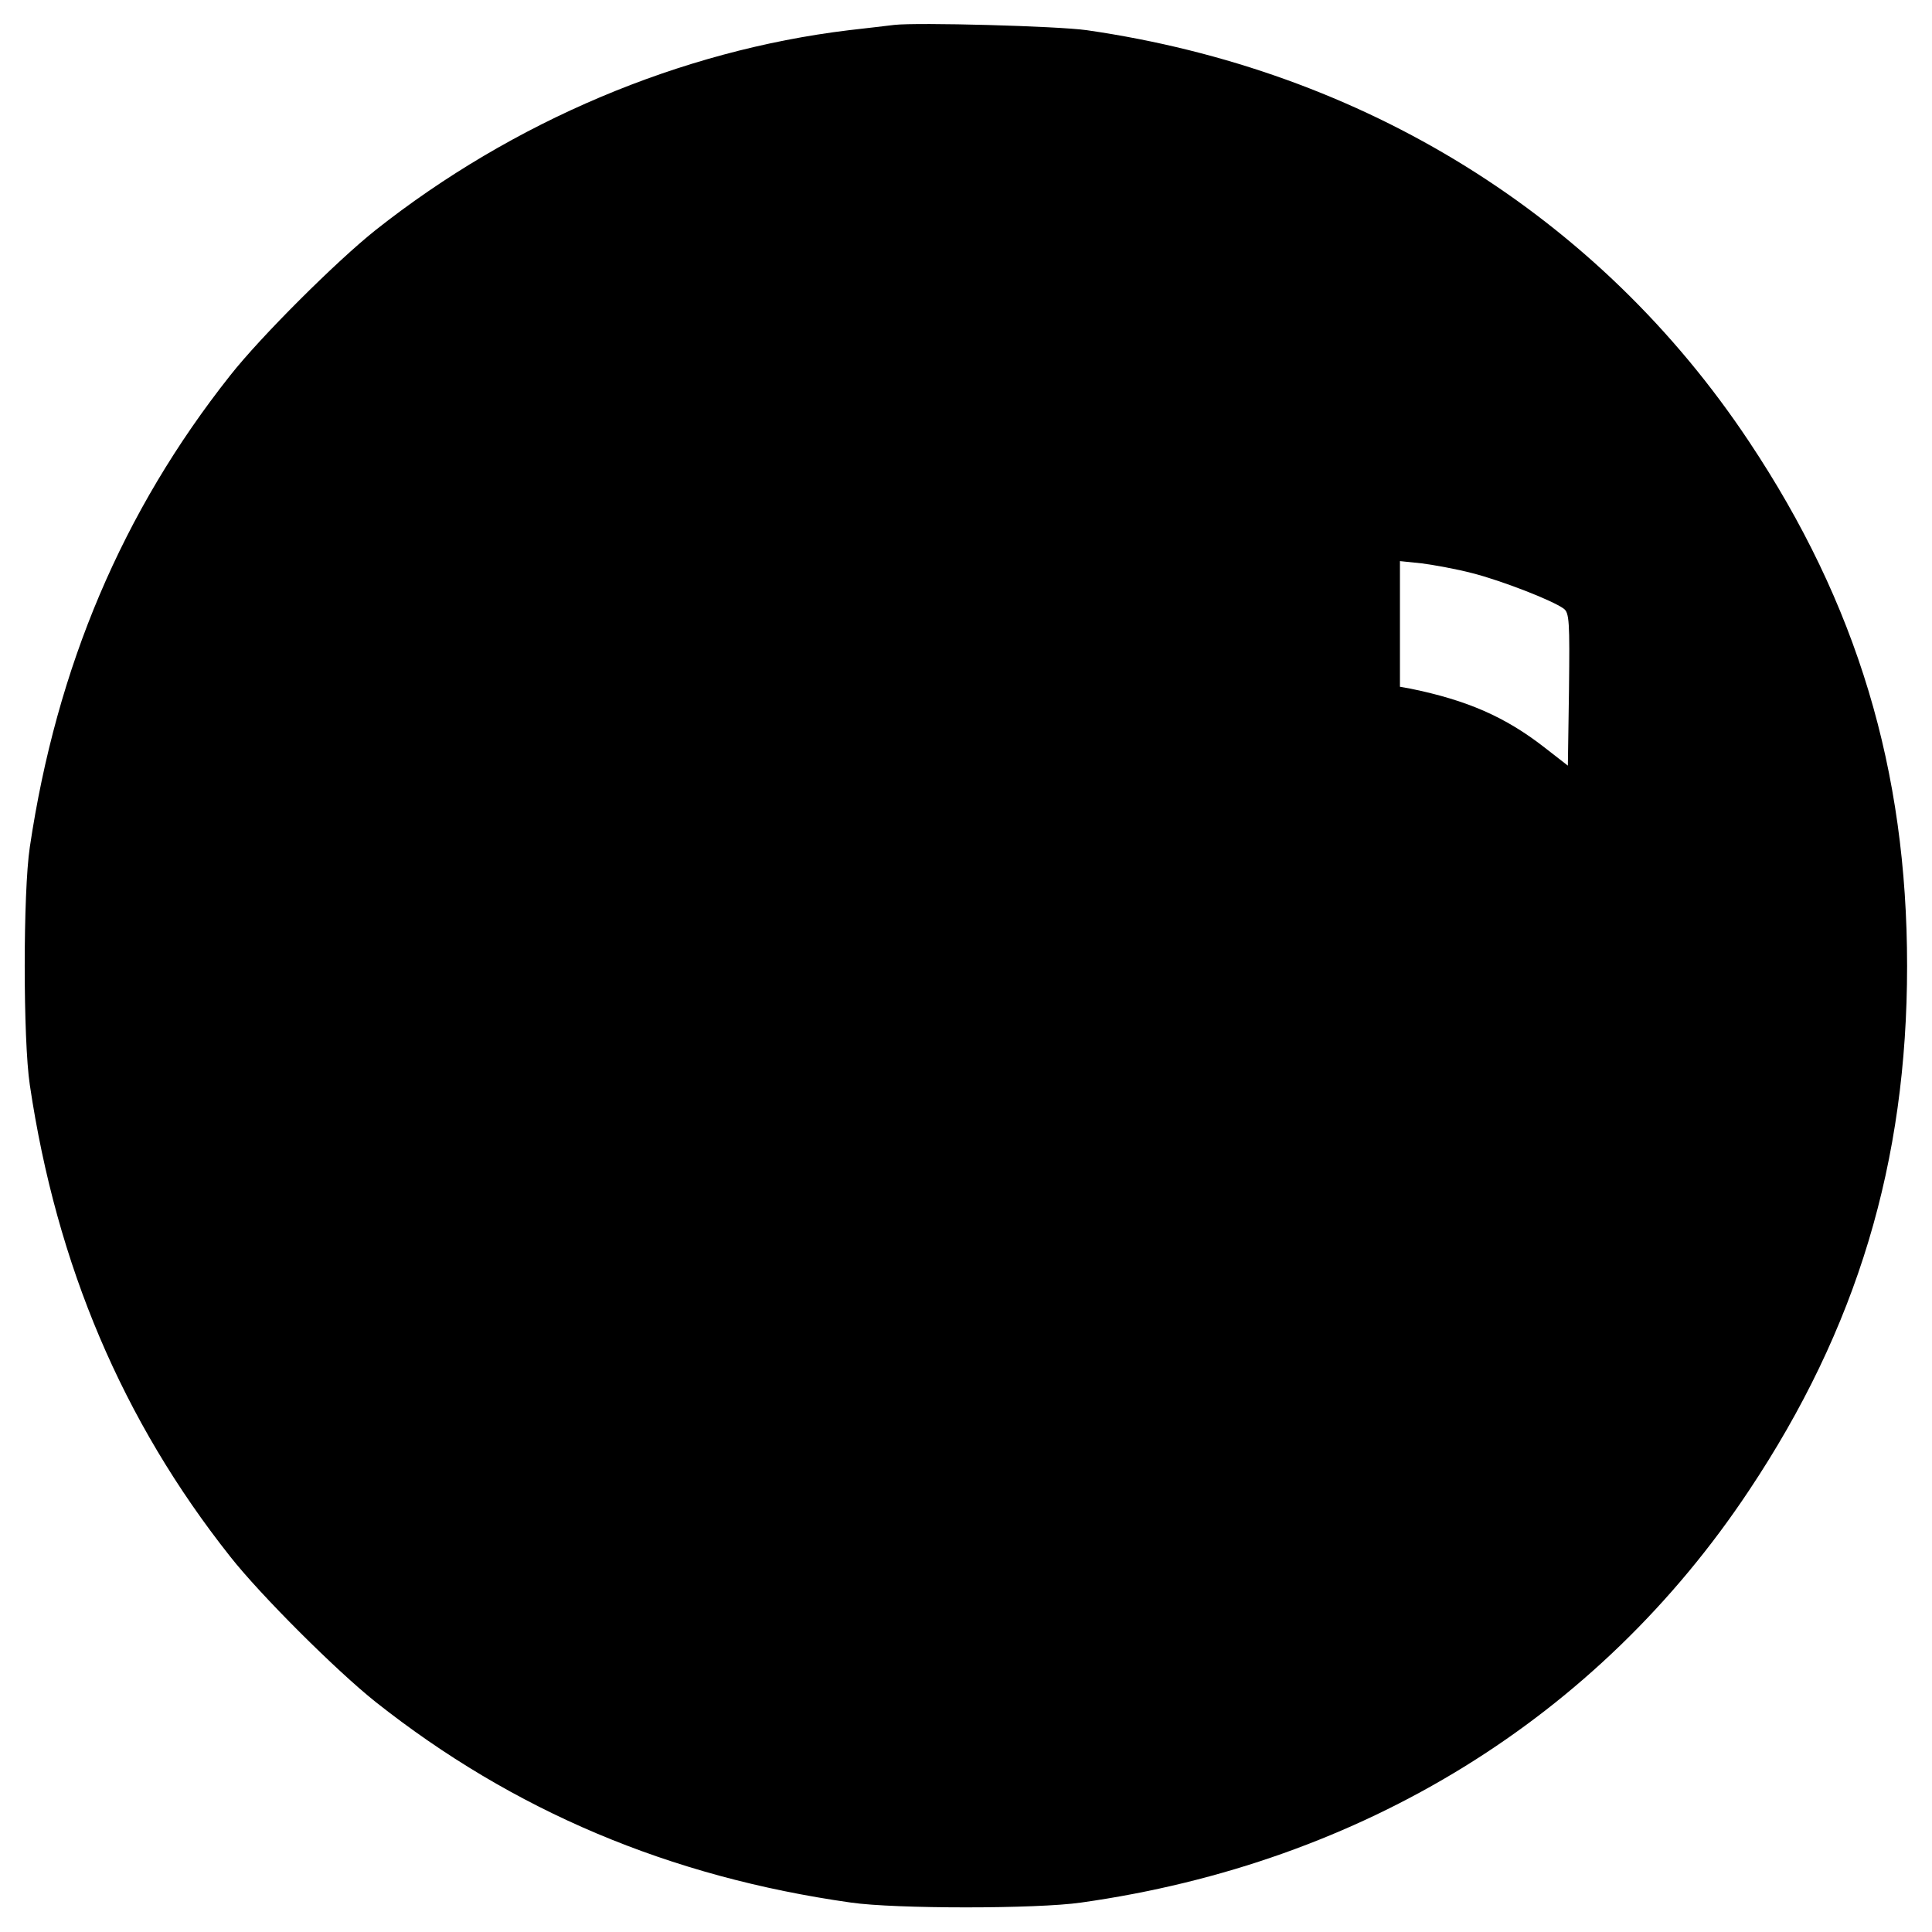 <?xml version="1.0" standalone="no"?>
<!DOCTYPE svg PUBLIC "-//W3C//DTD SVG 20010904//EN"
 "http://www.w3.org/TR/2001/REC-SVG-20010904/DTD/svg10.dtd">
<svg version="1.0" xmlns="http://www.w3.org/2000/svg"
 width="512pt" height="512pt" viewBox="0 0 512 512"
 preserveAspectRatio="xMidYMid meet">
<g transform="translate(0,512) scale(0.1,-0.1)"
fill="#000000" stroke="none">
<path d="M2370 5054 c-19 -2 -73 -9 -120 -14 -447 -54 -891 -242 -1255 -530
-103 -82 -304 -282 -385 -385 -285 -360 -460 -772 -531 -1250 -18 -119 -18
-511 0 -630 71 -478 246 -890 531 -1250 81 -103 282 -303 385 -385 365 -289
779 -464 1260 -532 117 -17 493 -17 610 0 746 105 1370 490 1770 1092 286 429
419 870 419 1390 0 520 -133 961 -419 1390 -397 597 -1020 984 -1755 1090 -78
11 -448 21 -510 14z m1532 -1453 c78 -20 212 -72 242 -94 15 -11 16 -35 14
-214 l-3 -202 -63 49 c-103 80 -203 124 -354 155 l-28 5 0 167 0 166 58 -6
c31 -4 92 -15 134 -26z"/>
</g>
</svg>
